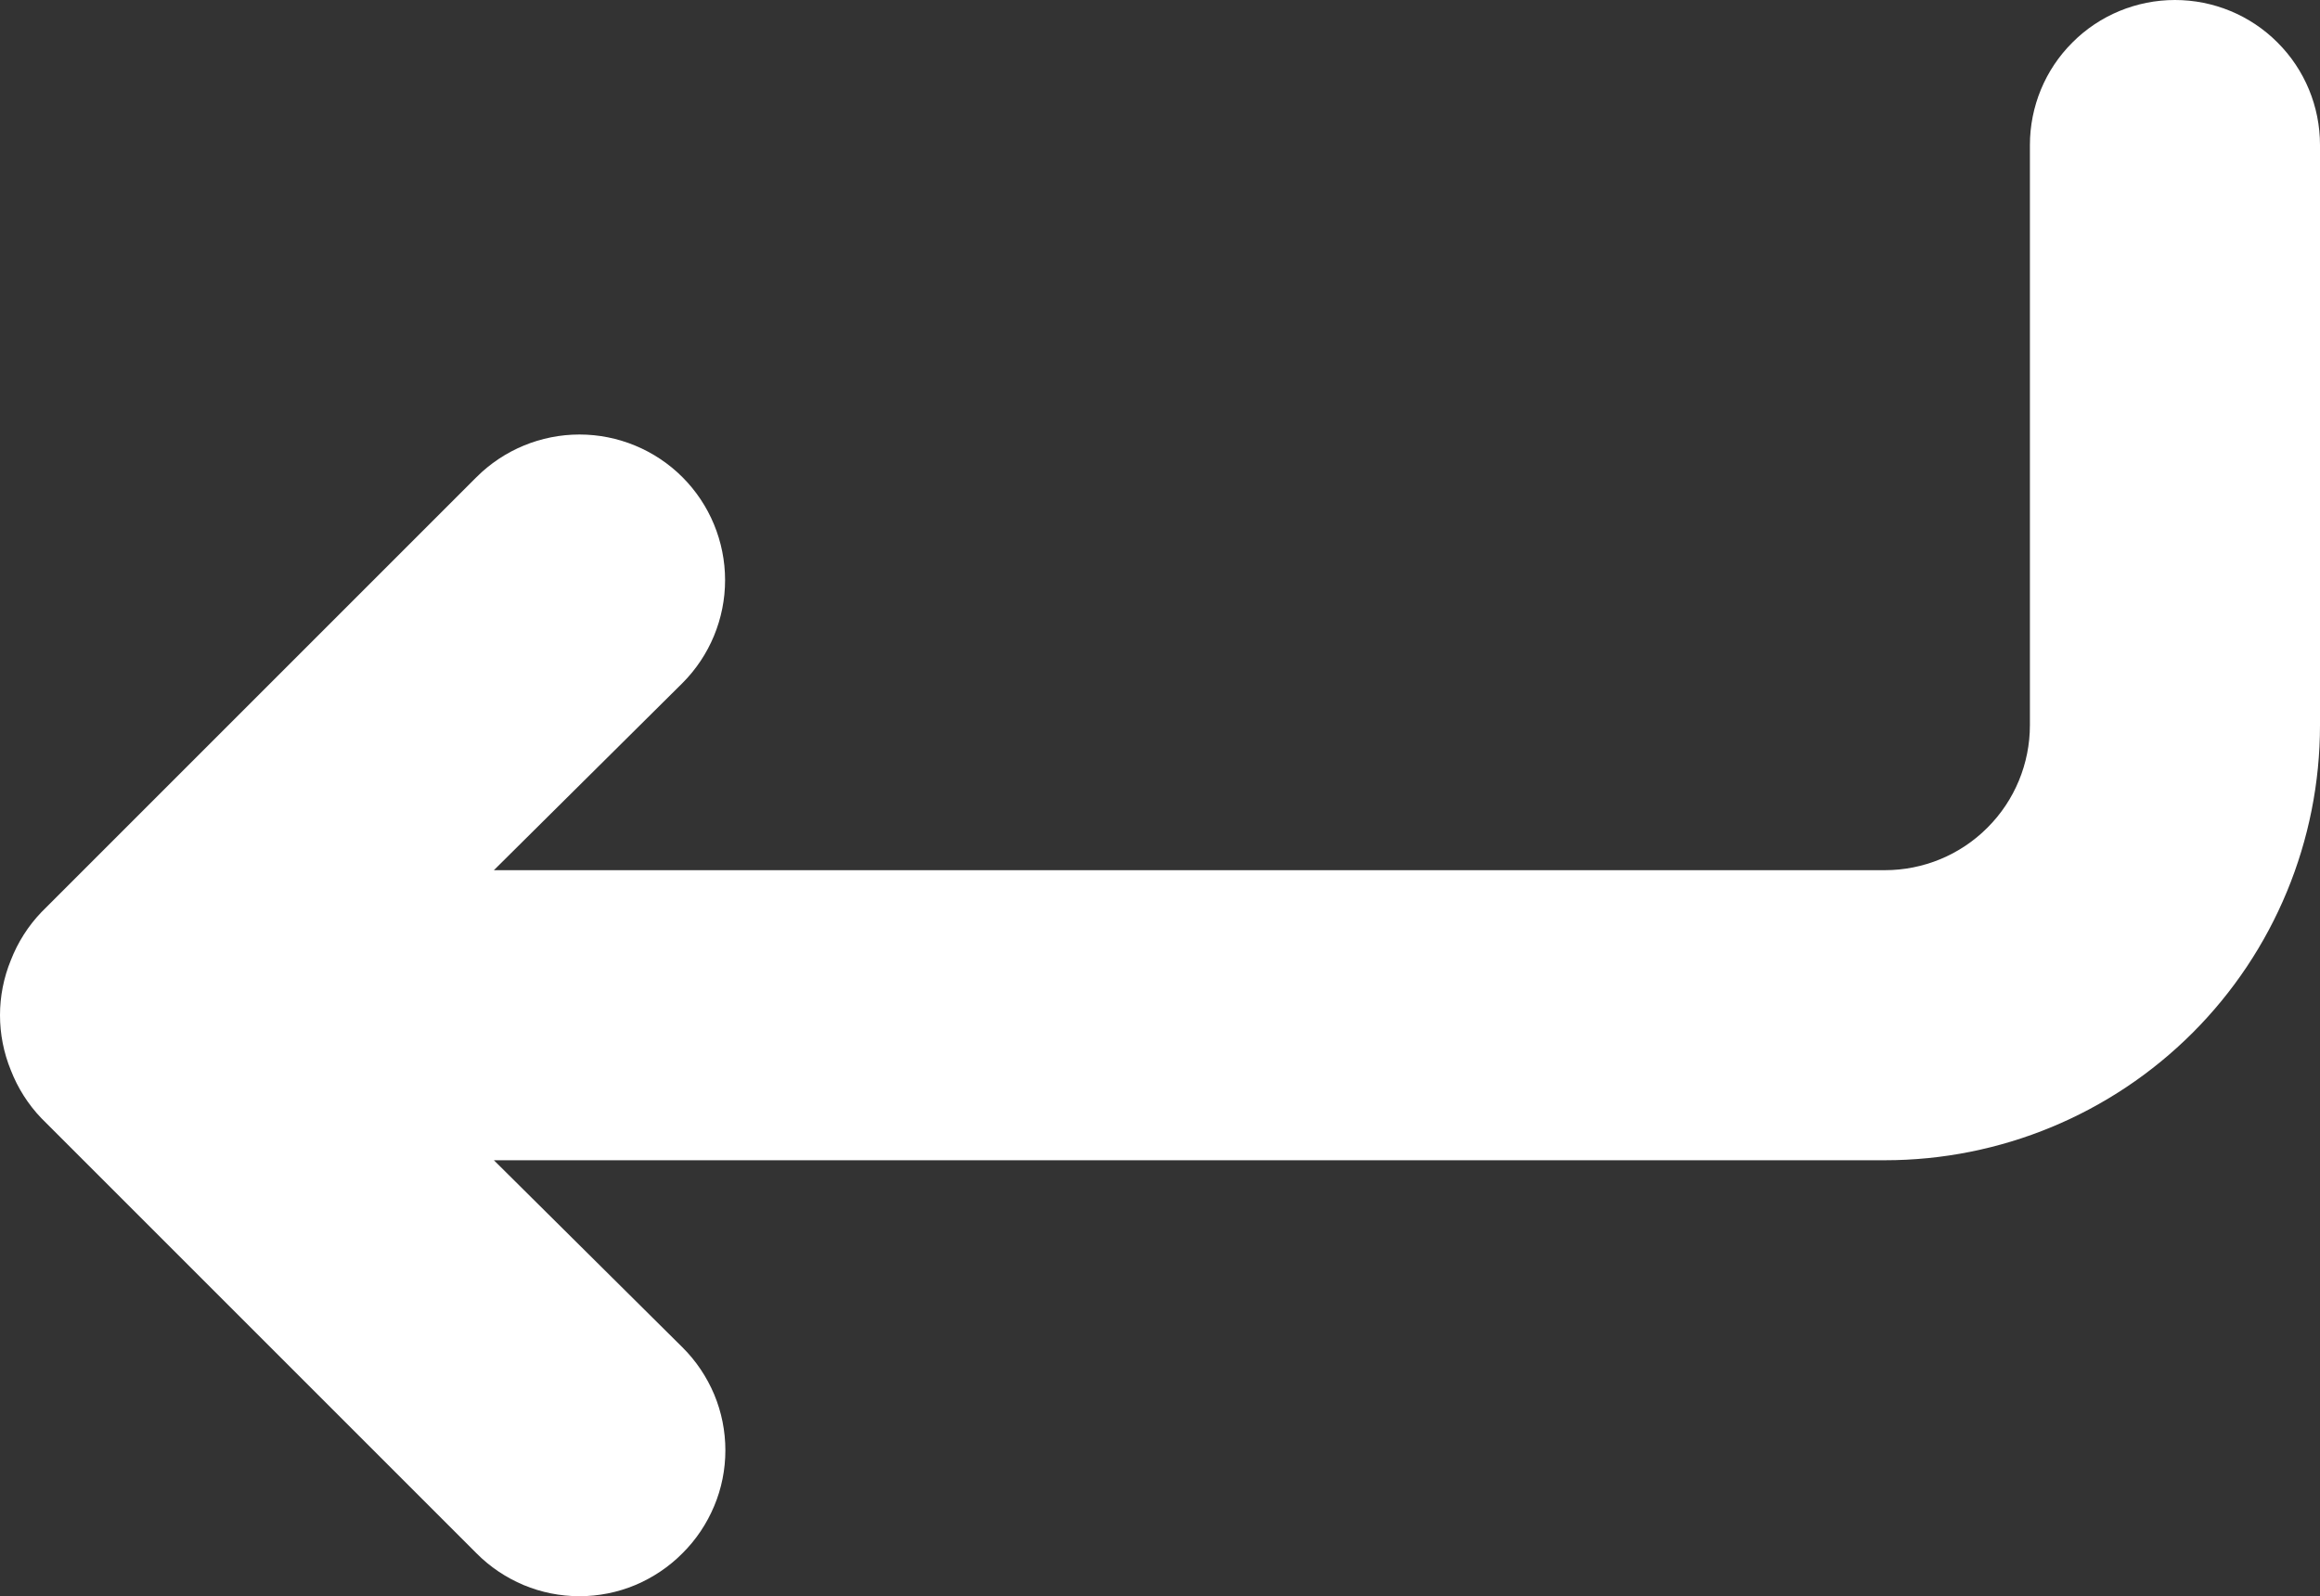 <svg width="15.995" height="11.006" viewBox="0 0 15.995 11.006" fill="none" xmlns="http://www.w3.org/2000/svg" xmlns:xlink="http://www.w3.org/1999/xlink">
	<rect x="0" y="0" width="15.995" height="11.006" fill="#333333" stroke="none"/>
	<desc>
			Created with Pixso.
	</desc>
	<defs/>
	<path id="Vector" d="M14.995 0C14.73 0 14.475 0.105 14.288 0.293C14.1 0.48 13.995 0.735 13.995 1L13.995 5C13.995 5.265 13.89 5.52 13.702 5.707C13.515 5.895 13.26 6 12.995 6L3.405 6L4.705 4.71C4.893 4.522 4.999 4.266 4.999 4C4.999 3.734 4.893 3.478 4.705 3.29C4.517 3.102 4.261 2.996 3.995 2.996C3.729 2.996 3.473 3.102 3.285 3.29L0.285 6.29C0.194 6.385 0.123 6.497 0.075 6.62C-0.025 6.864 -0.025 7.136 0.075 7.38C0.123 7.503 0.194 7.615 0.285 7.71L3.285 10.71C3.378 10.804 3.489 10.878 3.61 10.929C3.732 10.98 3.863 11.006 3.995 11.006C4.127 11.006 4.258 10.98 4.38 10.929C4.501 10.878 4.612 10.804 4.705 10.71C4.799 10.617 4.873 10.506 4.924 10.384C4.975 10.263 5.001 10.132 5.001 10C5.001 9.868 4.975 9.737 4.924 9.615C4.873 9.494 4.799 9.383 4.705 9.29L3.405 8L12.995 8C13.791 8 14.554 7.684 15.117 7.121C15.679 6.559 15.995 5.796 15.995 5L15.995 1C15.995 0.735 15.89 0.48 15.702 0.293C15.515 0.105 15.26 0 14.995 0Z" fill="#FFFFFF" fill-opacity="1" fill-rule="nonzero"/>
</svg>
